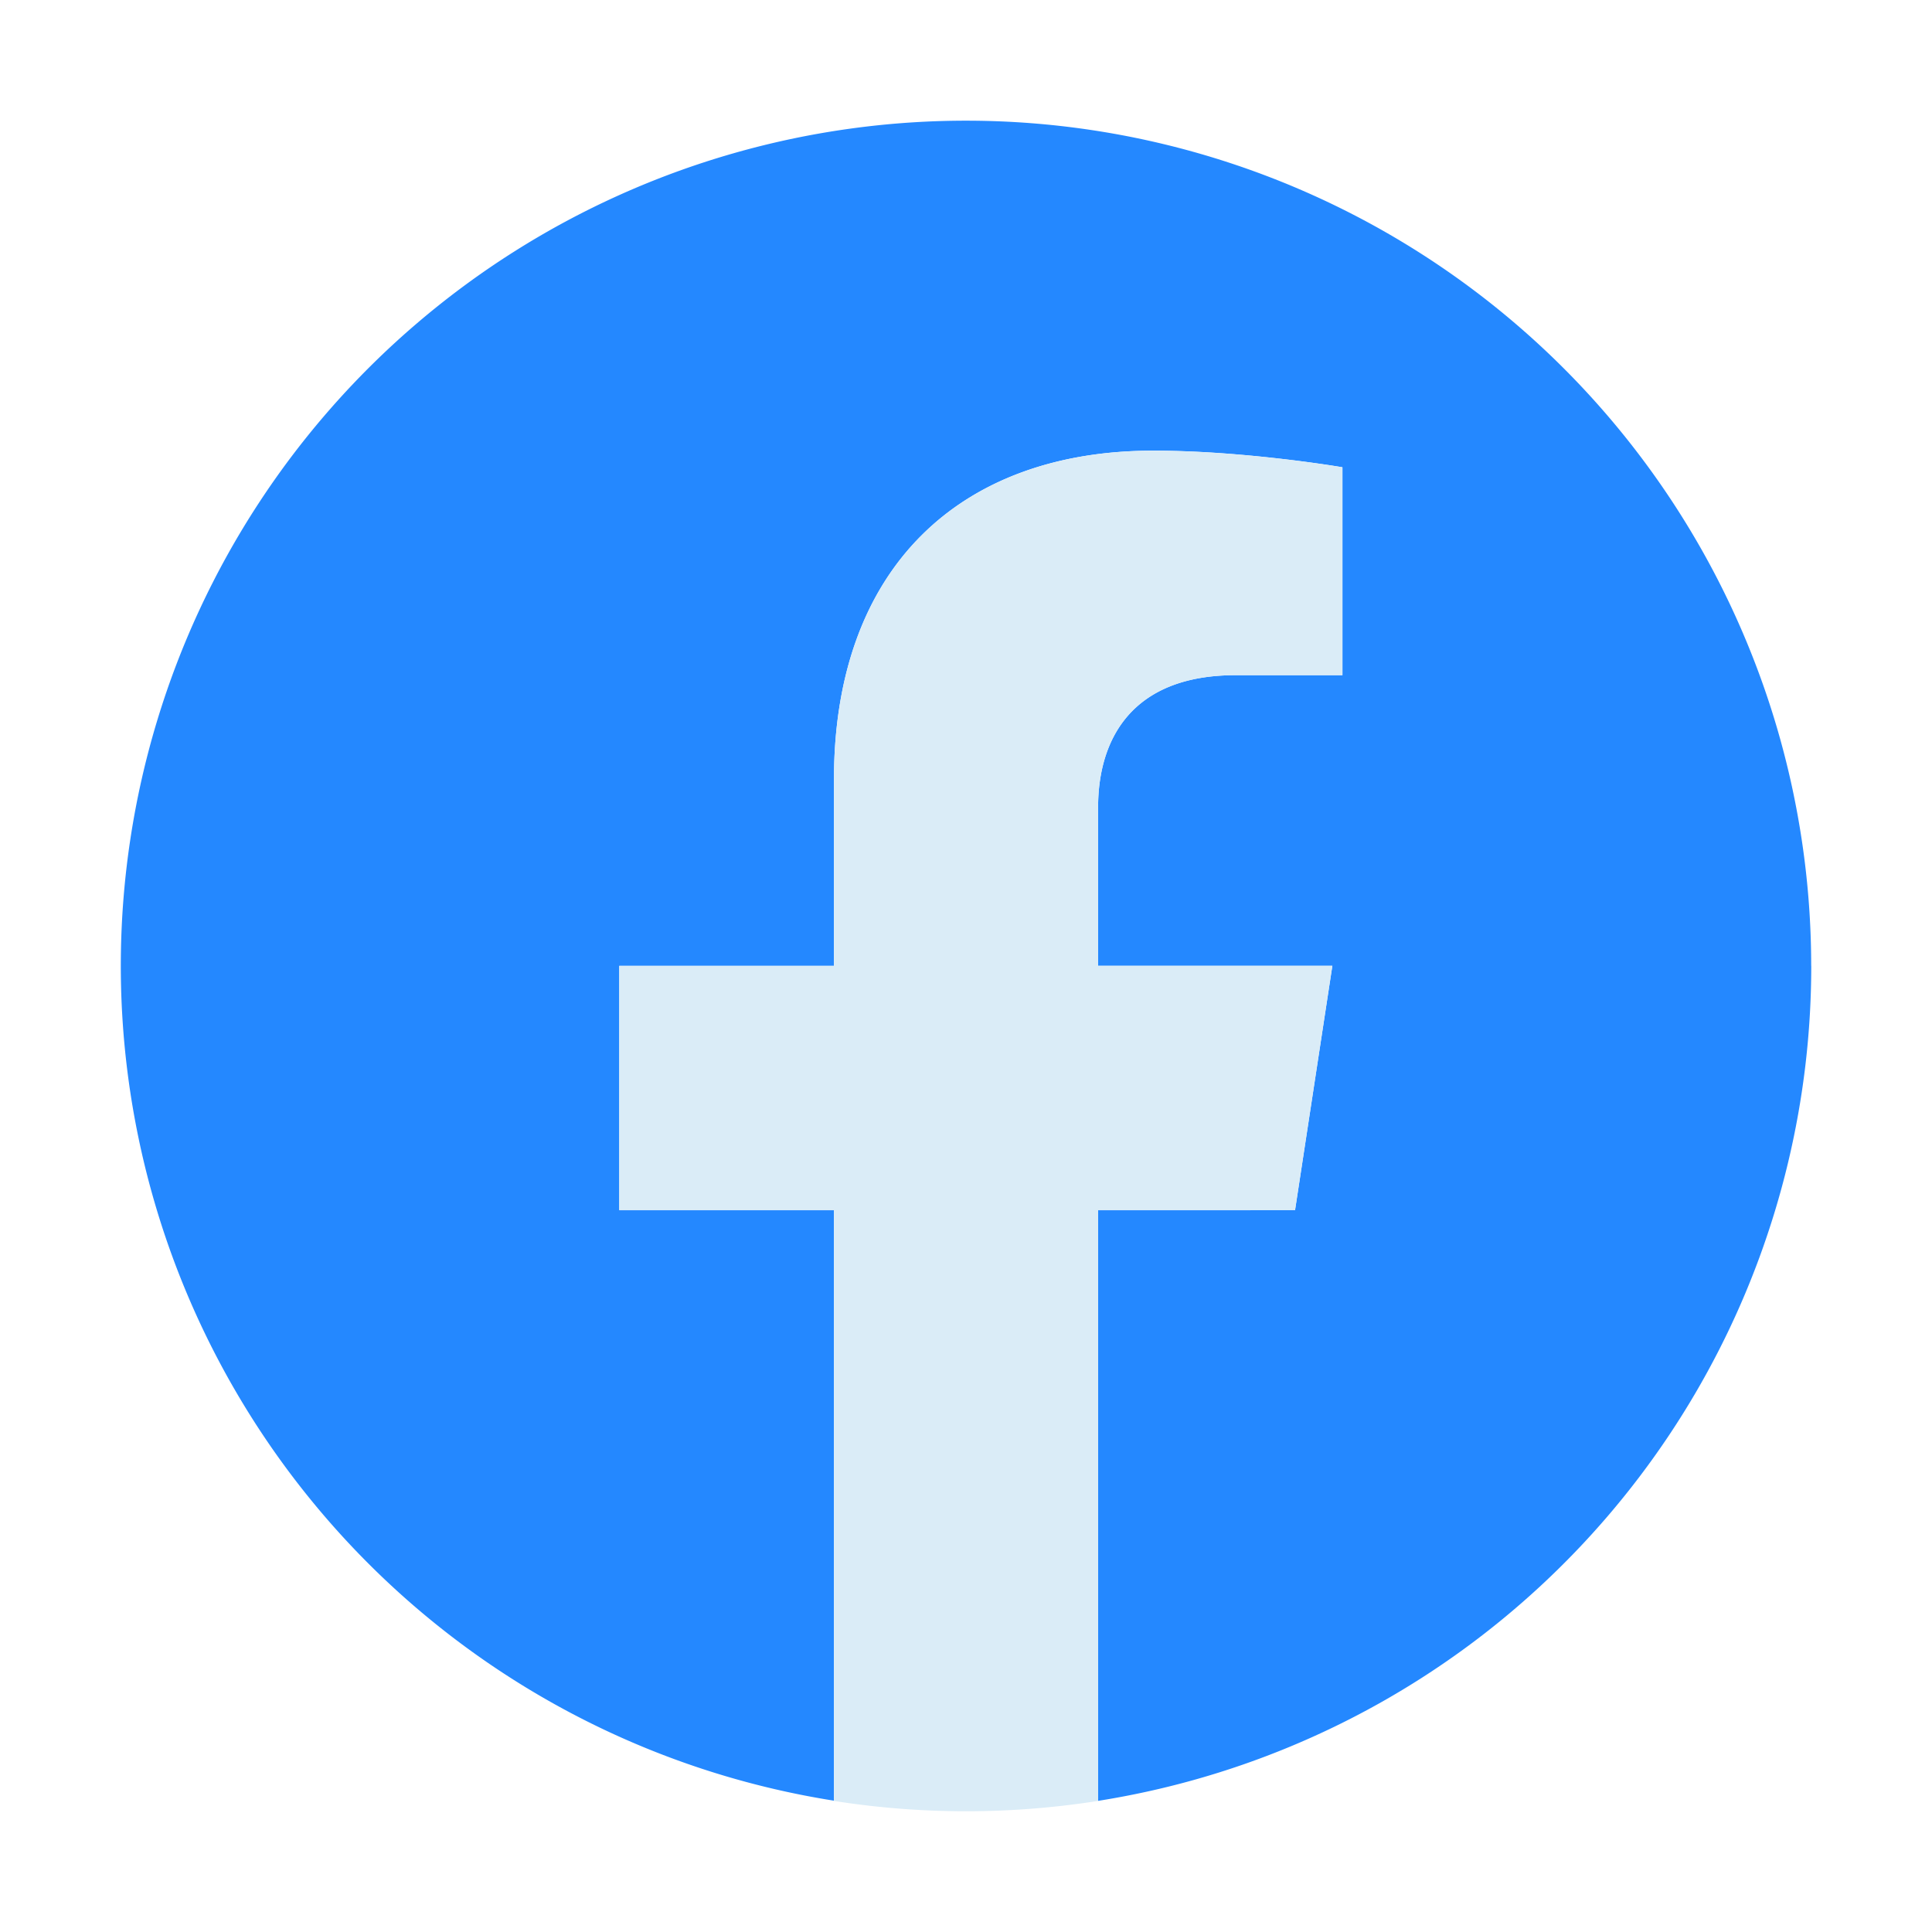 <svg xmlns="http://www.w3.org/2000/svg" viewBox="0 0 32 32">
    <path fill="#2488ff" d="M29.999 15.997a13.999 13.999 0 10-16.186 13.828v-9.782h-3.556v-4.046h3.556v-3.086c0-3.507 2.091-5.447 5.287-5.447 1.531 0 3.135.275 3.135.275v3.444h-1.767c-1.738 0-2.28 1.079-2.28 2.187v2.627h3.88l-.618 4.048h-3.263v9.783A14 14 0 0030 15.997z" class="fil0" clip-rule="evenodd" image-rendering="optimizeQuality" shape-rendering="geometricPrecision" text-rendering="geometricPrecision"/>
    <path fill="#daecf7" d="M21.45 20.045l.618-4.048h-3.88V13.37c0-1.105.54-2.187 2.28-2.187h1.767V7.74s-1.603-.275-3.134-.275c-3.198 0-5.288 1.939-5.288 5.448v3.085h-3.556v4.048h3.556v9.783a14.055 14.055 0 004.374 0v-9.783z" class="fil1" clip-rule="evenodd" image-rendering="optimizeQuality" shape-rendering="geometricPrecision" text-rendering="geometricPrecision"/>
</svg>
